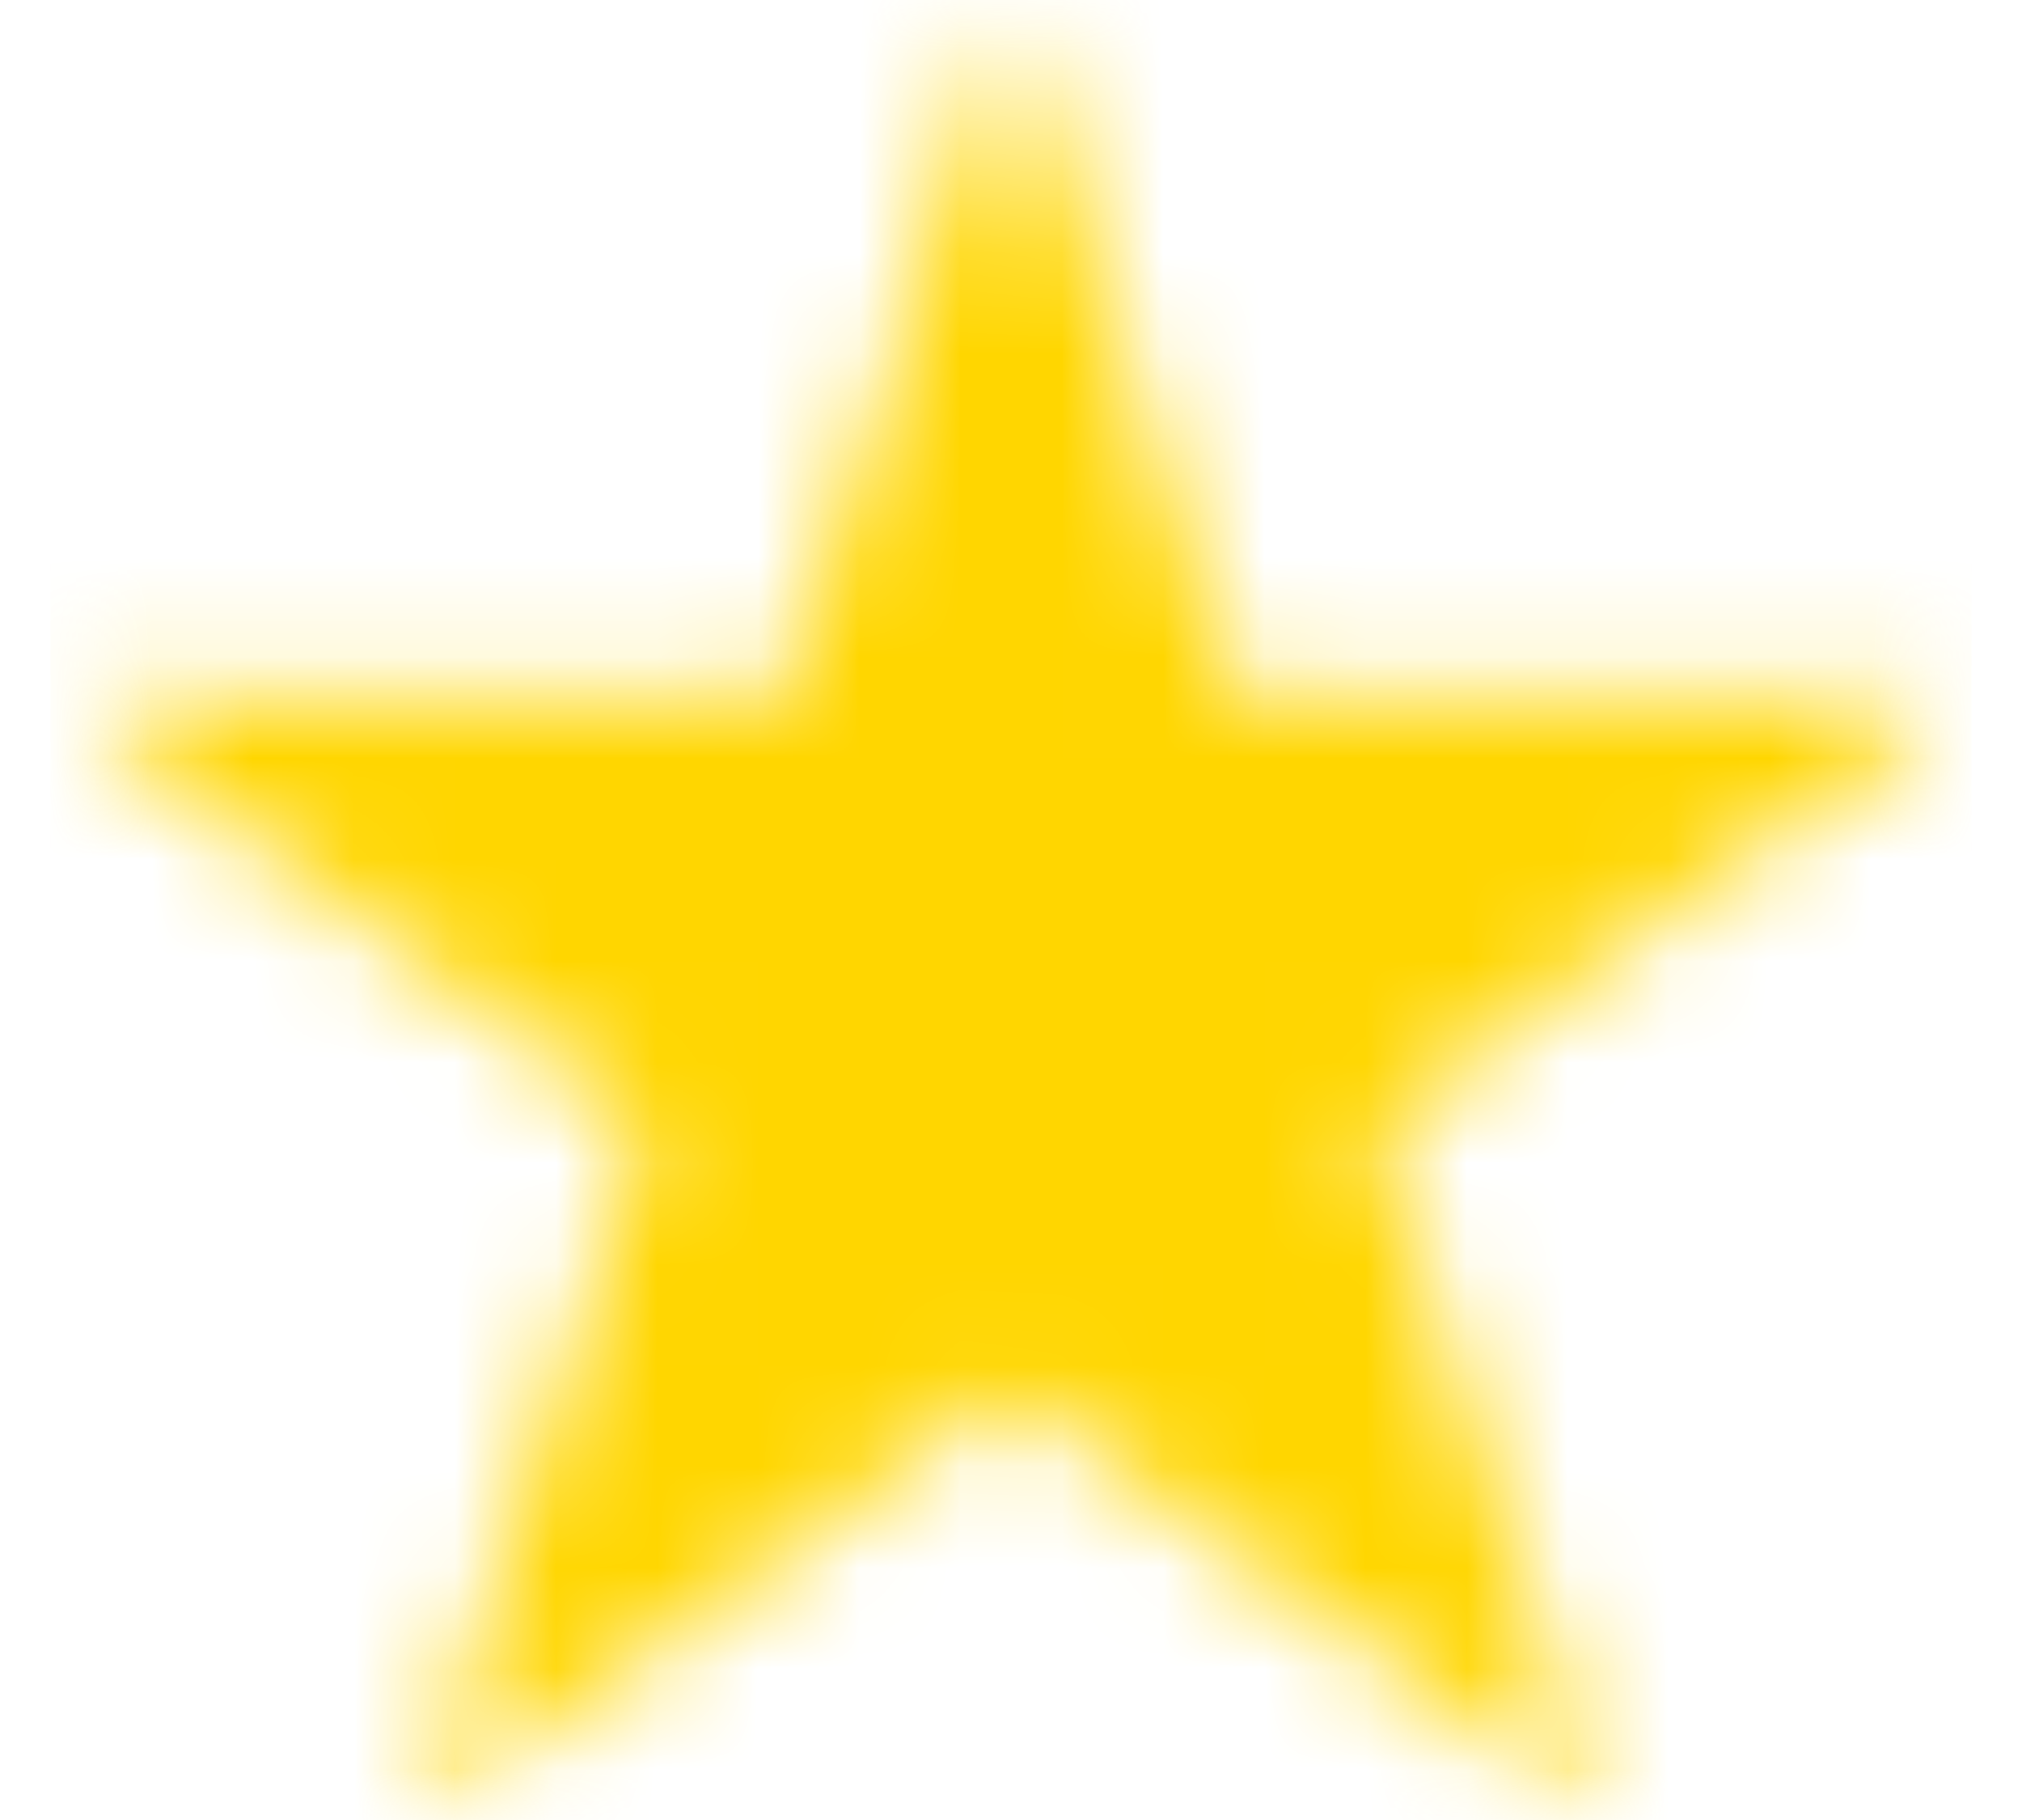 <svg width="20" height="18" viewBox="0 0 20 18" fill="none" xmlns="http://www.w3.org/2000/svg">
<mask id="mask0_306_1191" style="mask-type:luminance" maskUnits="userSpaceOnUse" x="0" y="0" width="20" height="18">
<path d="M0.5 0H19.5V18H0.5V0Z" fill="white"/>
</mask>
<g mask="url(#mask0_306_1191)">
<mask id="mask1_306_1191" style="mask-type:luminance" maskUnits="userSpaceOnUse" x="0" y="0" width="20" height="18">
<path d="M9.985 0L12.225 6.875H19.472L13.61 11.124L15.848 18L9.985 13.751L4.125 18L6.362 11.124L0.5 6.875H7.747L9.985 0Z" fill="white"/>
</mask>
<g mask="url(#mask1_306_1191)">
<path d="M0.5 0H19.5V18H0.5V0Z" fill="#FFD600"/>
</g>
</g>
</svg>
